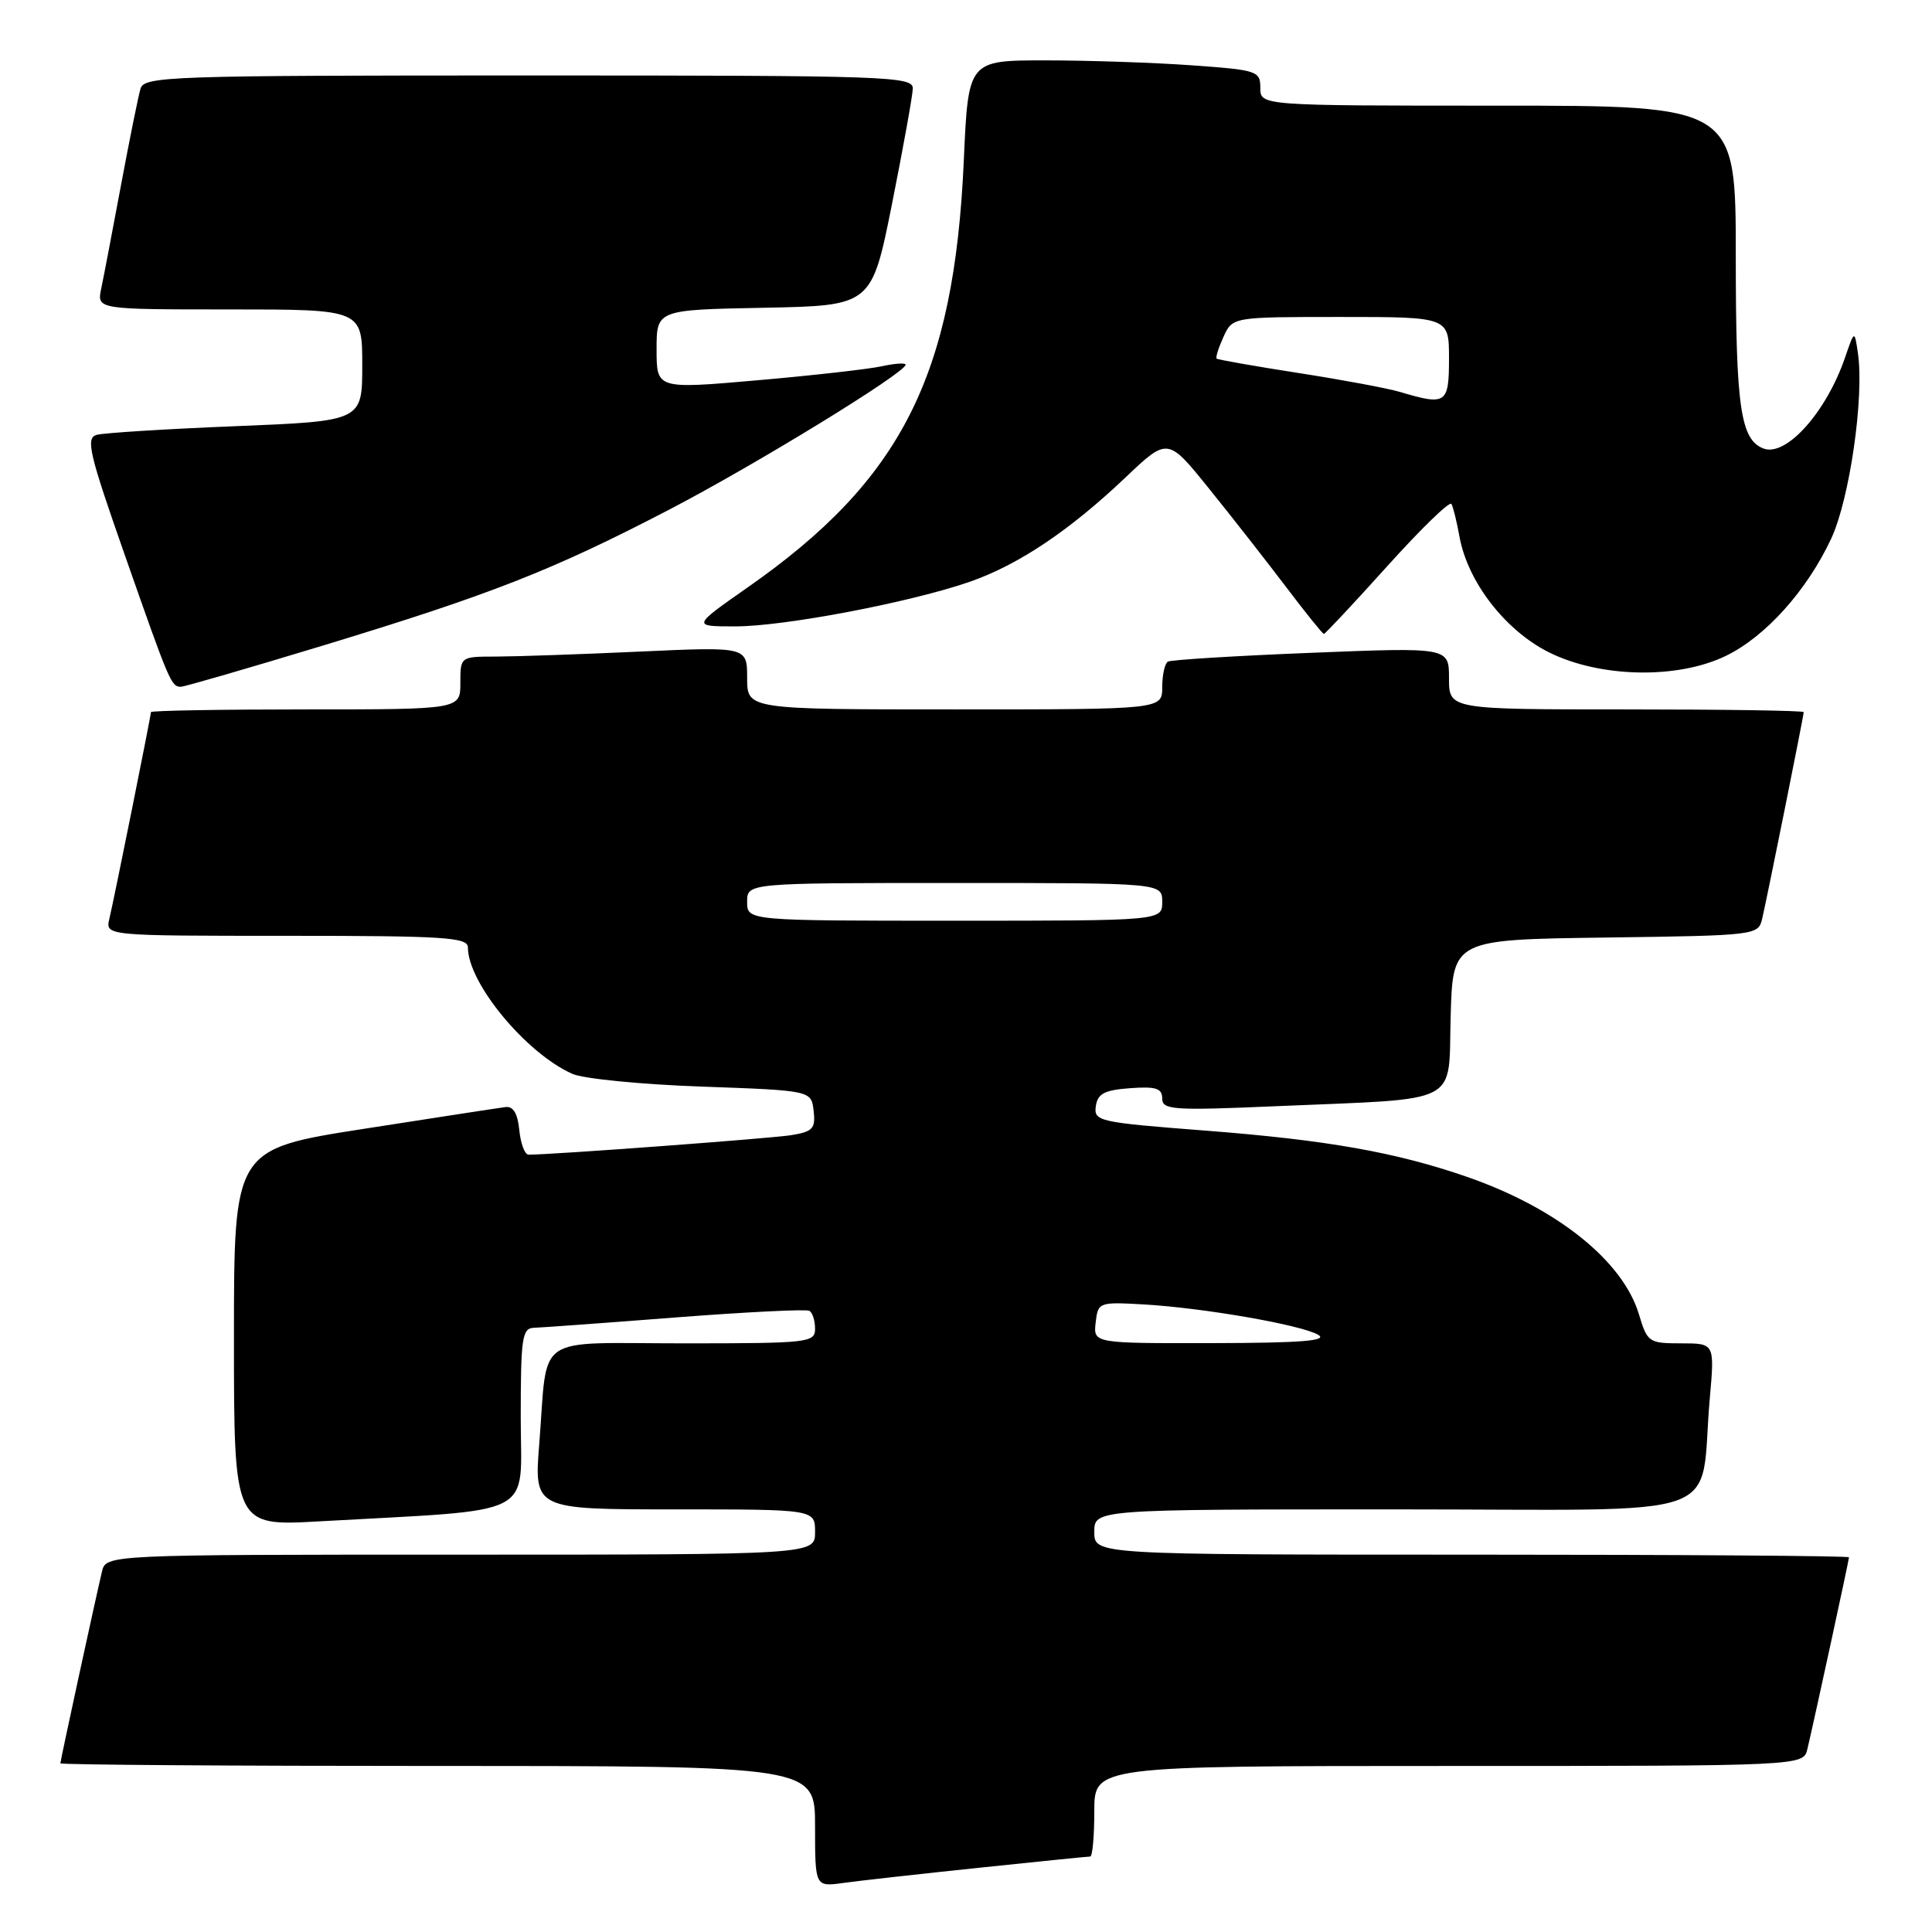 <?xml version="1.0" encoding="UTF-8" standalone="no"?>
<!DOCTYPE svg PUBLIC "-//W3C//DTD SVG 1.1//EN" "http://www.w3.org/Graphics/SVG/1.1/DTD/svg11.dtd" >
<svg xmlns="http://www.w3.org/2000/svg" xmlns:xlink="http://www.w3.org/1999/xlink" version="1.1" viewBox="0 0 256 256">
 <g >
 <path fill="currentColor"
d=" M 129.71 247.49 C 137.52 246.67 144.16 246.00 144.46 246.00 C 144.76 246.00 145.00 243.30 145.00 240.00 C 145.00 234.00 145.00 234.00 191.98 234.00 C 238.96 234.00 238.96 234.00 239.49 231.75 C 240.45 227.69 245.00 206.71 245.00 206.35 C 245.00 206.16 222.50 206.00 195.00 206.00 C 145.00 206.00 145.00 206.00 145.00 203.00 C 145.00 200.00 145.00 200.00 184.91 200.00 C 230.14 200.00 225.09 201.79 226.56 185.25 C 227.20 178.00 227.20 178.00 222.76 178.00 C 218.47 178.00 218.28 177.86 217.17 174.16 C 215.04 167.07 206.31 160.08 194.42 155.95 C 184.99 152.68 175.83 151.06 159.83 149.82 C 145.58 148.72 144.92 148.58 145.20 146.59 C 145.44 144.91 146.33 144.44 149.75 144.19 C 153.18 143.94 154.00 144.21 154.00 145.56 C 154.00 147.07 155.41 147.17 169.25 146.57 C 193.96 145.51 191.88 146.59 192.22 134.67 C 192.50 124.50 192.50 124.50 212.74 124.23 C 232.74 123.96 232.98 123.93 233.50 121.73 C 234.16 118.90 239.00 94.85 239.00 94.36 C 239.00 94.16 228.43 94.00 215.50 94.00 C 192.00 94.00 192.00 94.00 192.00 89.88 C 192.00 85.77 192.00 85.77 173.75 86.50 C 163.71 86.90 155.16 87.43 154.75 87.67 C 154.34 87.92 154.00 89.44 154.00 91.06 C 154.00 94.00 154.00 94.00 126.50 94.00 C 99.00 94.00 99.00 94.00 99.00 89.84 C 99.00 85.69 99.00 85.69 84.75 86.34 C 76.91 86.70 68.36 86.99 65.75 87.00 C 61.00 87.00 61.00 87.00 61.00 90.50 C 61.00 94.00 61.00 94.00 40.50 94.00 C 29.22 94.00 20.00 94.16 20.00 94.36 C 20.00 94.85 15.16 118.91 14.49 121.75 C 13.96 124.00 13.96 124.00 37.98 124.00 C 58.94 124.00 62.00 124.20 62.00 125.54 C 62.00 130.26 69.72 139.59 75.86 142.30 C 77.31 142.94 85.03 143.70 93.00 143.98 C 107.50 144.50 107.50 144.50 107.81 147.19 C 108.08 149.55 107.71 149.95 104.81 150.42 C 102.09 150.85 73.19 153.00 70.04 153.00 C 69.54 153.00 68.99 151.54 68.81 149.75 C 68.60 147.56 68.01 146.56 67.00 146.69 C 66.17 146.79 57.74 148.09 48.25 149.57 C 31.00 152.26 31.00 152.26 31.00 177.24 C 31.00 202.22 31.00 202.22 42.25 201.59 C 71.60 199.94 69.00 201.27 69.00 187.90 C 69.00 177.25 69.18 175.99 70.75 175.94 C 71.71 175.91 80.15 175.30 89.50 174.57 C 98.85 173.85 106.84 173.45 107.25 173.69 C 107.66 173.93 108.00 174.99 108.00 176.06 C 108.00 177.91 107.16 178.00 90.61 178.00 C 70.47 178.00 72.63 176.50 71.46 191.25 C 70.76 200.00 70.76 200.00 89.38 200.00 C 108.00 200.00 108.00 200.00 108.00 203.00 C 108.00 206.00 108.00 206.00 61.02 206.00 C 14.04 206.00 14.04 206.00 13.51 208.25 C 12.55 212.31 8.00 233.29 8.00 233.65 C 8.00 233.84 30.50 234.00 58.00 234.00 C 108.00 234.00 108.00 234.00 108.00 242.01 C 108.00 250.02 108.00 250.02 111.75 249.50 C 113.81 249.21 121.89 248.31 129.71 247.49 Z  M 42.79 85.54 C 65.09 78.76 73.22 75.57 88.71 67.51 C 100.14 61.56 120.00 49.38 120.00 48.32 C 120.00 48.06 118.58 48.15 116.85 48.53 C 115.12 48.91 107.69 49.75 100.35 50.39 C 87.00 51.56 87.00 51.56 87.00 46.31 C 87.00 41.05 87.00 41.05 101.25 40.78 C 115.50 40.50 115.50 40.50 118.20 27.00 C 119.68 19.57 120.92 12.71 120.95 11.75 C 121.00 10.11 117.93 10.00 70.07 10.00 C 22.42 10.00 19.10 10.11 18.62 11.75 C 18.33 12.71 17.17 18.45 16.04 24.50 C 14.91 30.55 13.73 36.74 13.41 38.25 C 12.84 41.00 12.84 41.00 30.42 41.00 C 48.00 41.00 48.00 41.00 48.00 48.39 C 48.00 55.79 48.00 55.79 31.25 56.47 C 22.04 56.84 13.74 57.36 12.81 57.62 C 11.33 58.04 11.79 60.02 16.58 73.67 C 22.46 90.45 22.69 91.00 23.97 91.00 C 24.43 91.00 32.90 88.54 42.79 85.54 Z  M 228.68 86.91 C 233.93 84.37 239.43 78.25 242.64 71.38 C 245.09 66.12 247.04 52.60 246.18 46.76 C 245.73 43.73 245.73 43.73 244.47 47.40 C 241.98 54.64 236.66 60.57 233.67 59.43 C 230.62 58.26 230.00 53.93 230.00 33.95 C 230.00 14.00 230.00 14.00 198.50 14.00 C 167.00 14.00 167.00 14.00 167.00 11.65 C 167.00 9.40 166.60 9.27 157.85 8.65 C 152.81 8.29 144.10 8.00 138.50 8.00 C 128.30 8.00 128.30 8.00 127.71 21.25 C 126.44 49.80 119.48 63.57 99.09 77.82 C 91.69 83.00 91.69 83.00 97.44 83.00 C 103.98 83.00 120.82 79.78 128.61 77.05 C 135.02 74.79 141.72 70.30 149.12 63.28 C 154.73 57.95 154.73 57.95 160.19 64.73 C 163.20 68.45 167.78 74.31 170.39 77.75 C 172.99 81.19 175.26 84.00 175.42 84.00 C 175.59 84.00 179.37 79.96 183.82 75.02 C 188.27 70.08 192.09 66.37 192.32 66.77 C 192.55 67.17 193.03 69.12 193.39 71.11 C 194.47 77.10 199.46 83.55 205.25 86.44 C 212.02 89.81 222.26 90.02 228.68 86.91 Z  M 145.18 175.25 C 145.49 172.55 145.60 172.51 151.50 172.84 C 159.46 173.30 172.38 175.54 174.67 176.87 C 176.02 177.66 172.36 177.95 160.68 177.97 C 144.87 178.00 144.87 178.00 145.18 175.25 Z  M 99.00 119.50 C 99.00 117.00 99.00 117.00 126.50 117.00 C 154.00 117.00 154.00 117.00 154.00 119.50 C 154.00 122.00 154.00 122.00 126.50 122.00 C 99.00 122.00 99.00 122.00 99.00 119.50 Z  M 185.53 51.94 C 183.89 51.45 177.82 50.32 172.03 49.42 C 166.24 48.52 161.37 47.66 161.21 47.52 C 161.05 47.38 161.46 46.08 162.12 44.63 C 163.32 42.00 163.32 42.00 177.66 42.00 C 192.00 42.00 192.00 42.00 192.00 47.50 C 192.00 53.51 191.63 53.76 185.53 51.94 Z "/>
</g>
</svg>